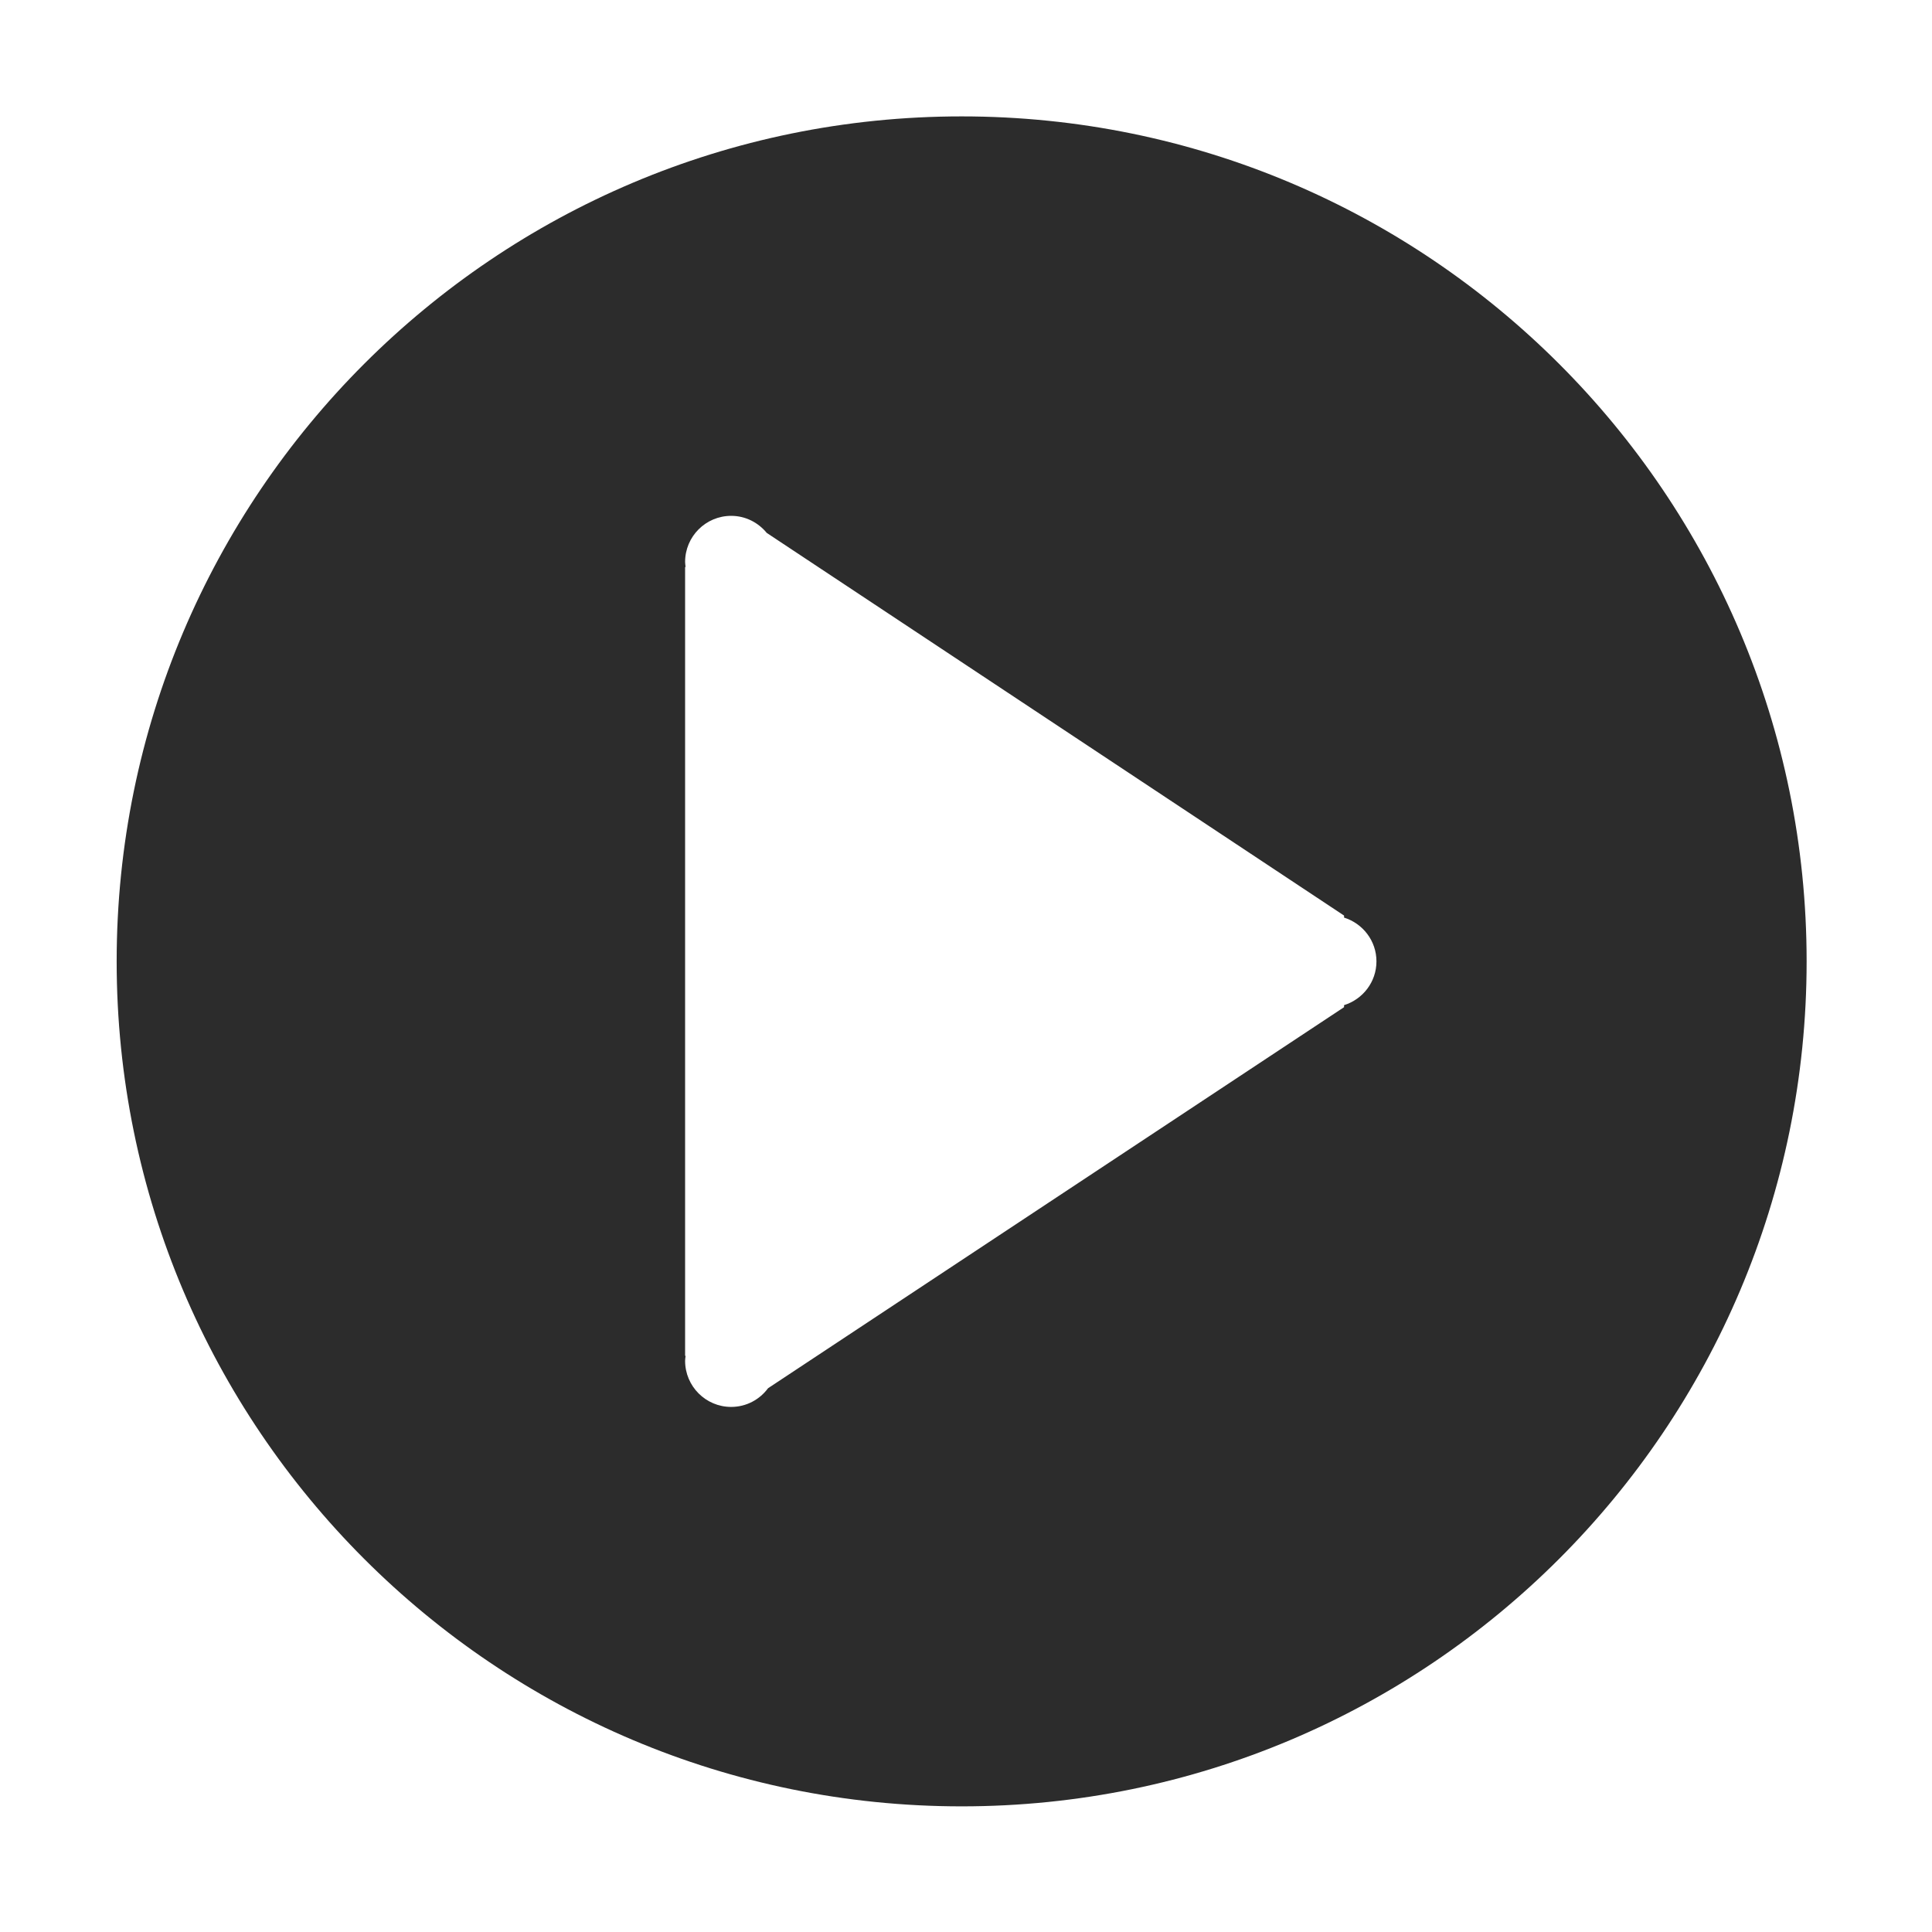 <?xml version="1.0" standalone="no"?><!DOCTYPE svg PUBLIC "-//W3C//DTD SVG 1.1//EN" "http://www.w3.org/Graphics/SVG/1.1/DTD/svg11.dtd"><svg t="1525855810025" class="icon" style="" viewBox="0 0 1024 1024" version="1.1" xmlns="http://www.w3.org/2000/svg" p-id="1040" xmlns:xlink="http://www.w3.org/1999/xlink" width="200" height="200"><defs><style type="text/css"></style></defs><path d="M509.683 61.691c-247.329 0-447.849 200.52-447.849 447.863 0 247.331 200.52 447.852 447.849 447.852 247.331 0 447.866-200.52 447.866-447.852C957.55 262.211 757.014 61.691 509.683 61.691zM712.381 532.753l0 1.069-305.283 201.957c-4.439 5.989-11.513 9.919-19.57 9.919-13.464 0-24.409-10.945-24.409-24.438 0-0.869 0.158-1.708 0.257-2.548l-0.257-0.169L363.119 300.567l0.257-0.128c-0.099-0.869-0.257-1.708-0.257-2.588 0-13.508 10.945-24.438 24.409-24.438 7.657 0 14.361 3.57 18.873 9.05l305.98 202.811 0 1.069c9.908 3.116 17.165 12.268 17.165 23.211C729.546 520.499 722.287 529.651 712.381 532.753z" p-id="1041" fill="#2c2c2c"></path></svg>
